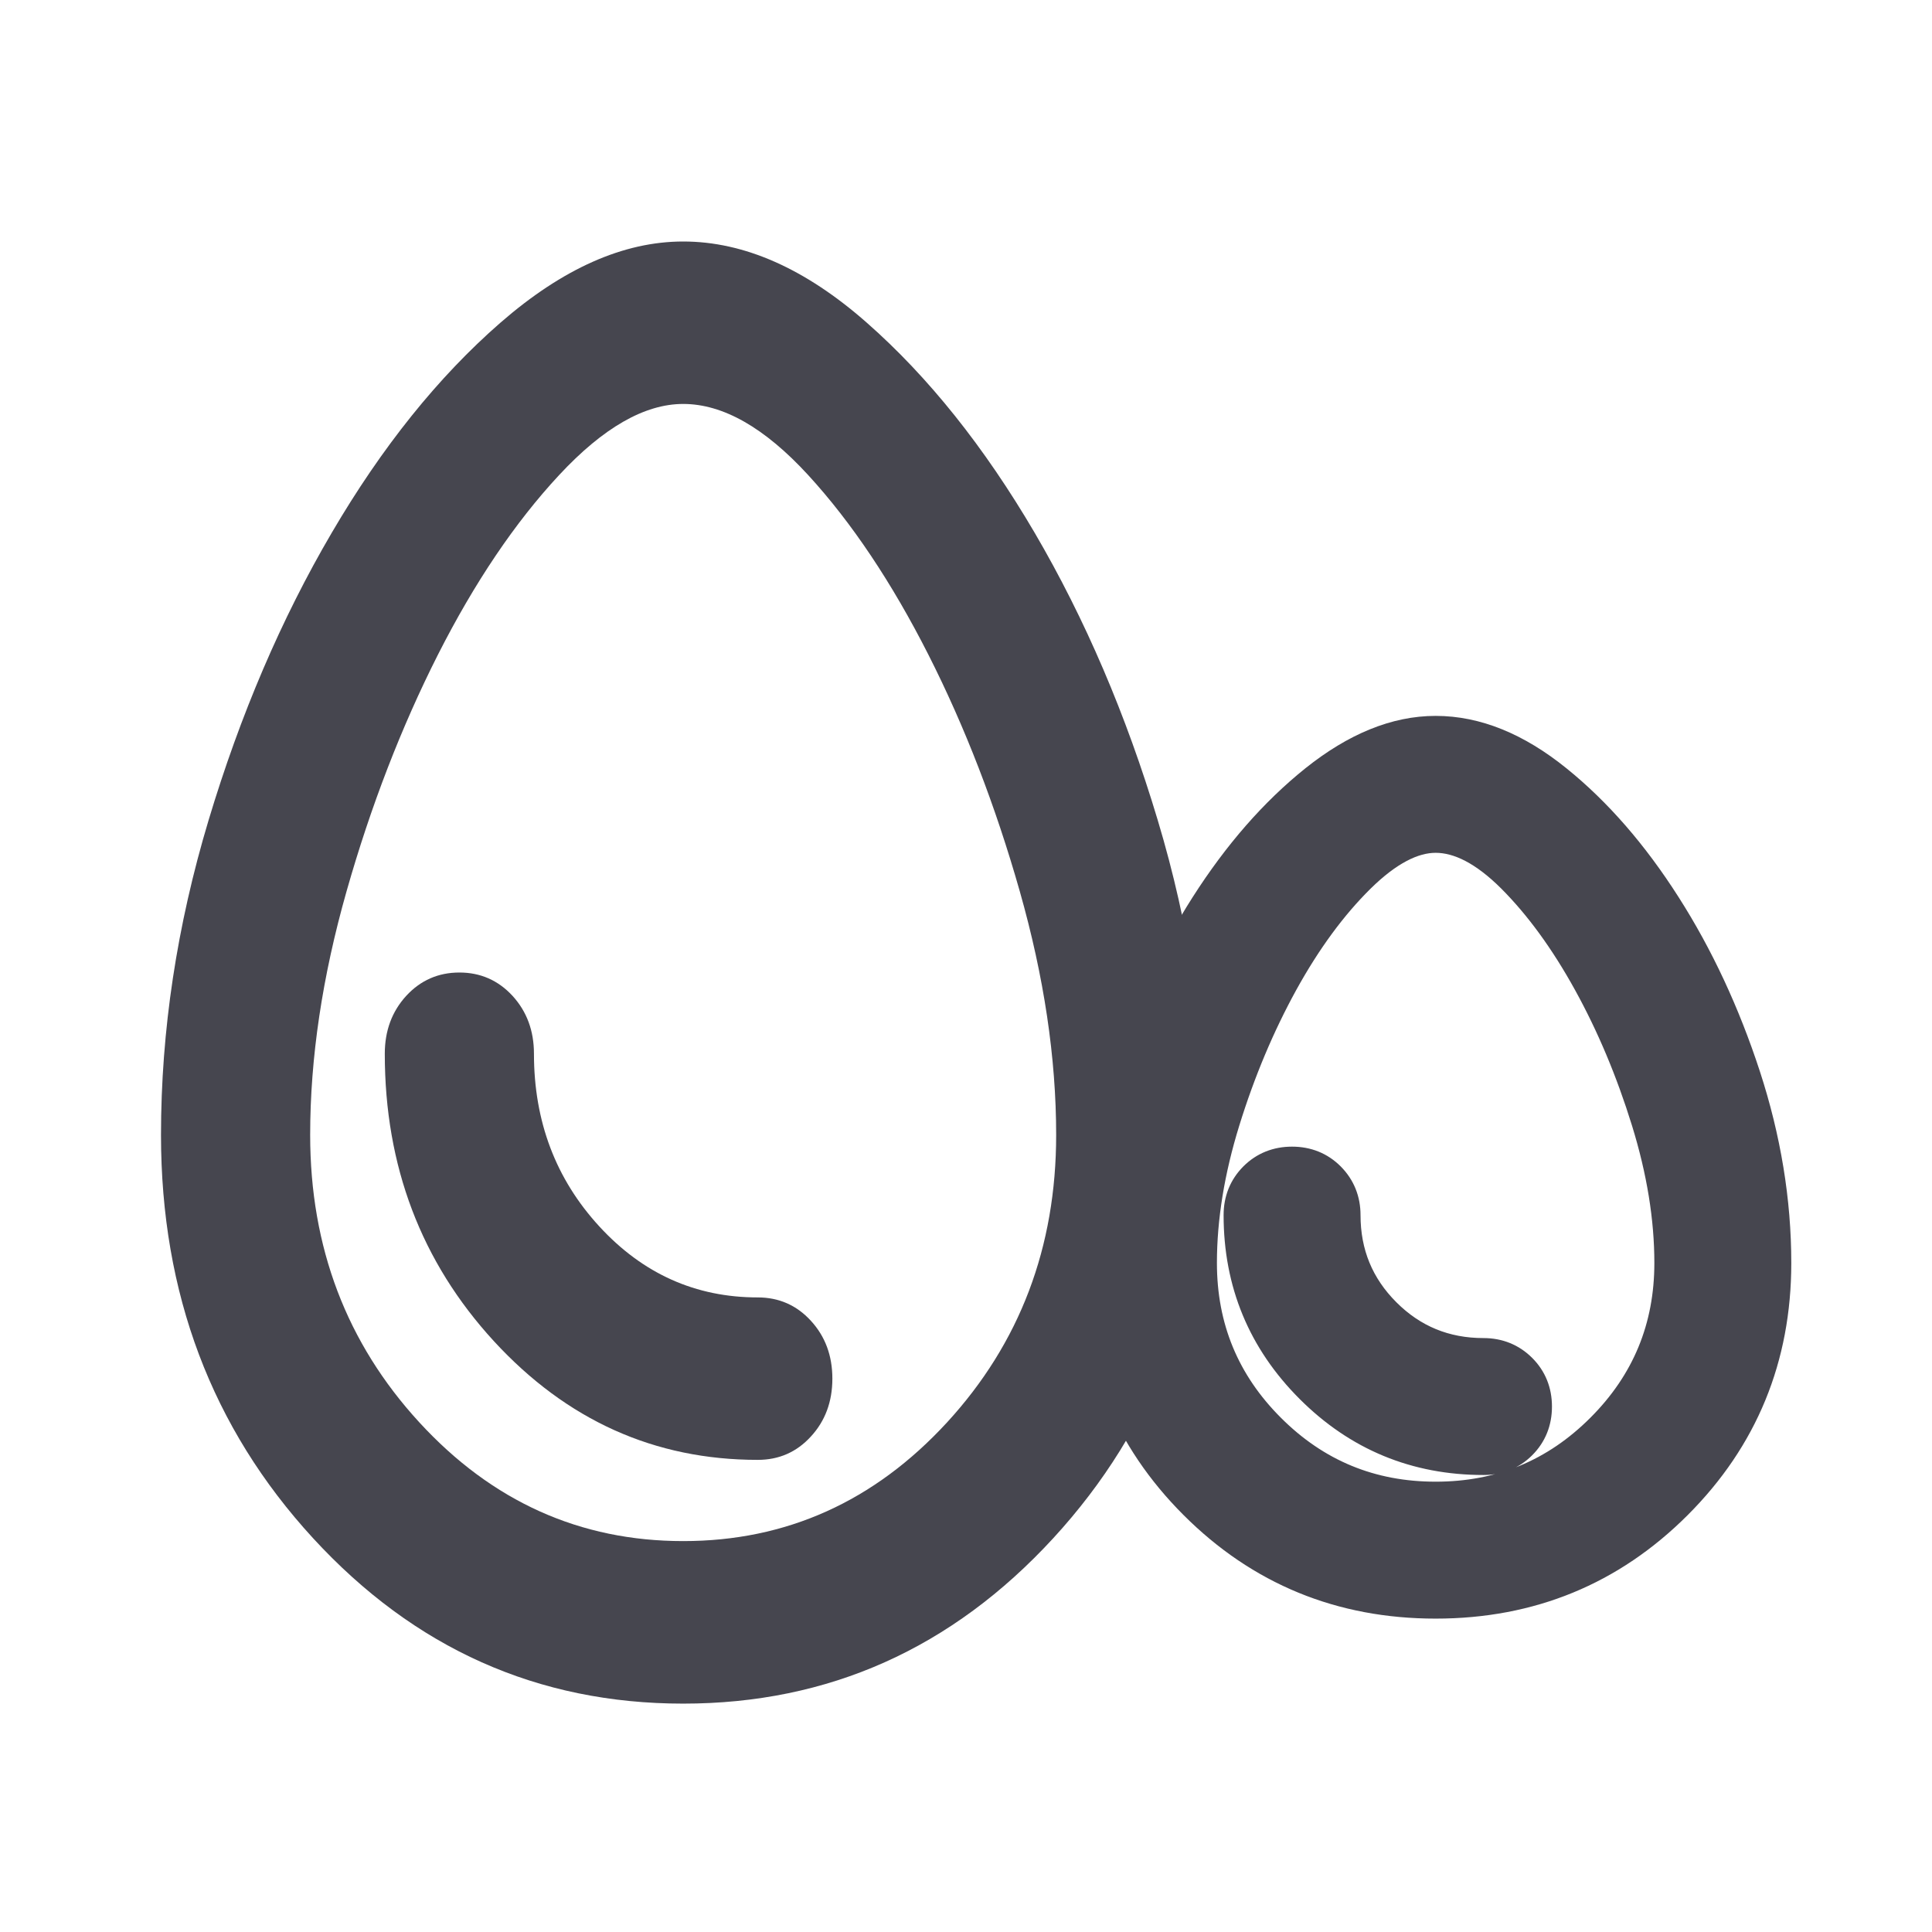 <svg width="24" height="24" viewBox="0 0 24 24" fill="none" xmlns="http://www.w3.org/2000/svg">
<mask id="mask0_8190_4250" style="mask-type:alpha" maskUnits="userSpaceOnUse" x="0" y="0" width="24" height="24">
<rect width="24" height="24" fill="#D9D9D9"/>
</mask>
<g mask="url(#mask0_8190_4250)">
<path d="M14.793 18.73C15.625 19.562 16.641 19.979 17.834 19.979C19.027 19.979 20.043 19.562 20.875 18.73C21.707 17.898 22.124 16.882 22.124 15.689C22.124 14.912 21.995 14.13 21.739 13.345C21.483 12.563 21.152 11.852 20.744 11.213C20.337 10.574 19.882 10.05 19.379 9.644C18.872 9.234 18.357 9.021 17.834 9.021C17.321 9.021 16.808 9.235 16.297 9.643C15.789 10.05 15.332 10.574 14.924 11.213C14.517 11.852 14.185 12.563 13.929 13.345C13.673 14.13 13.544 14.912 13.544 15.689C13.544 16.882 13.961 17.898 14.793 18.73ZM19.847 17.702C19.291 18.258 18.623 18.534 17.834 18.534C17.045 18.534 16.377 18.258 15.821 17.702C15.265 17.146 14.989 16.478 14.989 15.689C14.989 15.139 15.083 14.557 15.273 13.943C15.464 13.326 15.704 12.757 15.991 12.235C16.279 11.713 16.594 11.286 16.935 10.949C17.277 10.612 17.576 10.466 17.834 10.466C18.103 10.466 18.404 10.613 18.74 10.948C19.076 11.285 19.389 11.713 19.677 12.235C19.965 12.757 20.204 13.326 20.395 13.943C20.585 14.557 20.679 15.139 20.679 15.689C20.679 16.478 20.403 17.146 19.847 17.702ZM18.429 18.195C18.629 18.195 18.804 18.126 18.943 17.987C19.082 17.848 19.151 17.674 19.151 17.473C19.151 17.272 19.082 17.098 18.943 16.959C18.804 16.82 18.629 16.75 18.429 16.75C17.967 16.75 17.578 16.59 17.256 16.268C16.933 15.945 16.773 15.556 16.773 15.095C16.773 14.894 16.703 14.72 16.564 14.58C16.425 14.441 16.251 14.372 16.05 14.372C15.85 14.372 15.675 14.441 15.536 14.58C15.397 14.72 15.328 14.894 15.328 15.095C15.328 15.951 15.631 16.684 16.235 17.288C16.839 17.892 17.572 18.195 18.429 18.195Z" fill="#46464F" stroke="#46464F" stroke-width="0.256"/>
<path d="M8.487 21.163C6.68 21.163 5.147 20.477 3.888 19.107C2.629 17.736 2 16.067 2 14.099C2 12.804 2.197 11.501 2.591 10.189C2.985 8.878 3.494 7.688 4.12 6.62C4.745 5.552 5.444 4.682 6.216 4.009C6.989 3.336 7.745 3 8.487 3C9.243 3 10.004 3.336 10.768 4.009C11.533 4.682 12.228 5.552 12.854 6.62C13.479 7.688 13.989 8.878 14.382 10.189C14.776 11.501 14.973 12.804 14.973 14.099C14.973 16.067 14.344 17.736 13.085 19.107C11.826 20.477 10.294 21.163 8.487 21.163ZM8.487 19.144C9.768 19.144 10.861 18.652 11.765 17.669C12.668 16.685 13.12 15.495 13.12 14.099C13.12 13.141 12.969 12.132 12.668 11.072C12.367 10.013 11.989 9.033 11.533 8.133C11.077 7.234 10.579 6.49 10.039 5.901C9.498 5.312 8.981 5.018 8.487 5.018C8.008 5.018 7.494 5.312 6.946 5.901C6.398 6.49 5.896 7.234 5.44 8.133C4.985 9.033 4.606 10.013 4.305 11.072C4.004 12.132 3.853 13.141 3.853 14.099C3.853 15.495 4.305 16.685 5.209 17.669C6.112 18.652 7.205 19.144 8.487 19.144ZM9.413 18.135C9.676 18.135 9.896 18.039 10.073 17.845C10.251 17.652 10.34 17.412 10.34 17.126C10.34 16.84 10.251 16.601 10.073 16.407C9.896 16.214 9.676 16.117 9.413 16.117C8.641 16.117 7.985 15.823 7.444 15.234C6.904 14.646 6.633 13.931 6.633 13.09C6.633 12.804 6.544 12.565 6.367 12.371C6.189 12.178 5.969 12.081 5.707 12.081C5.444 12.081 5.224 12.178 5.046 12.371C4.869 12.565 4.78 12.804 4.78 13.09C4.78 14.486 5.232 15.676 6.135 16.66C7.039 17.643 8.131 18.135 9.413 18.135Z" fill="#46464F"/>
</g>
</svg>
